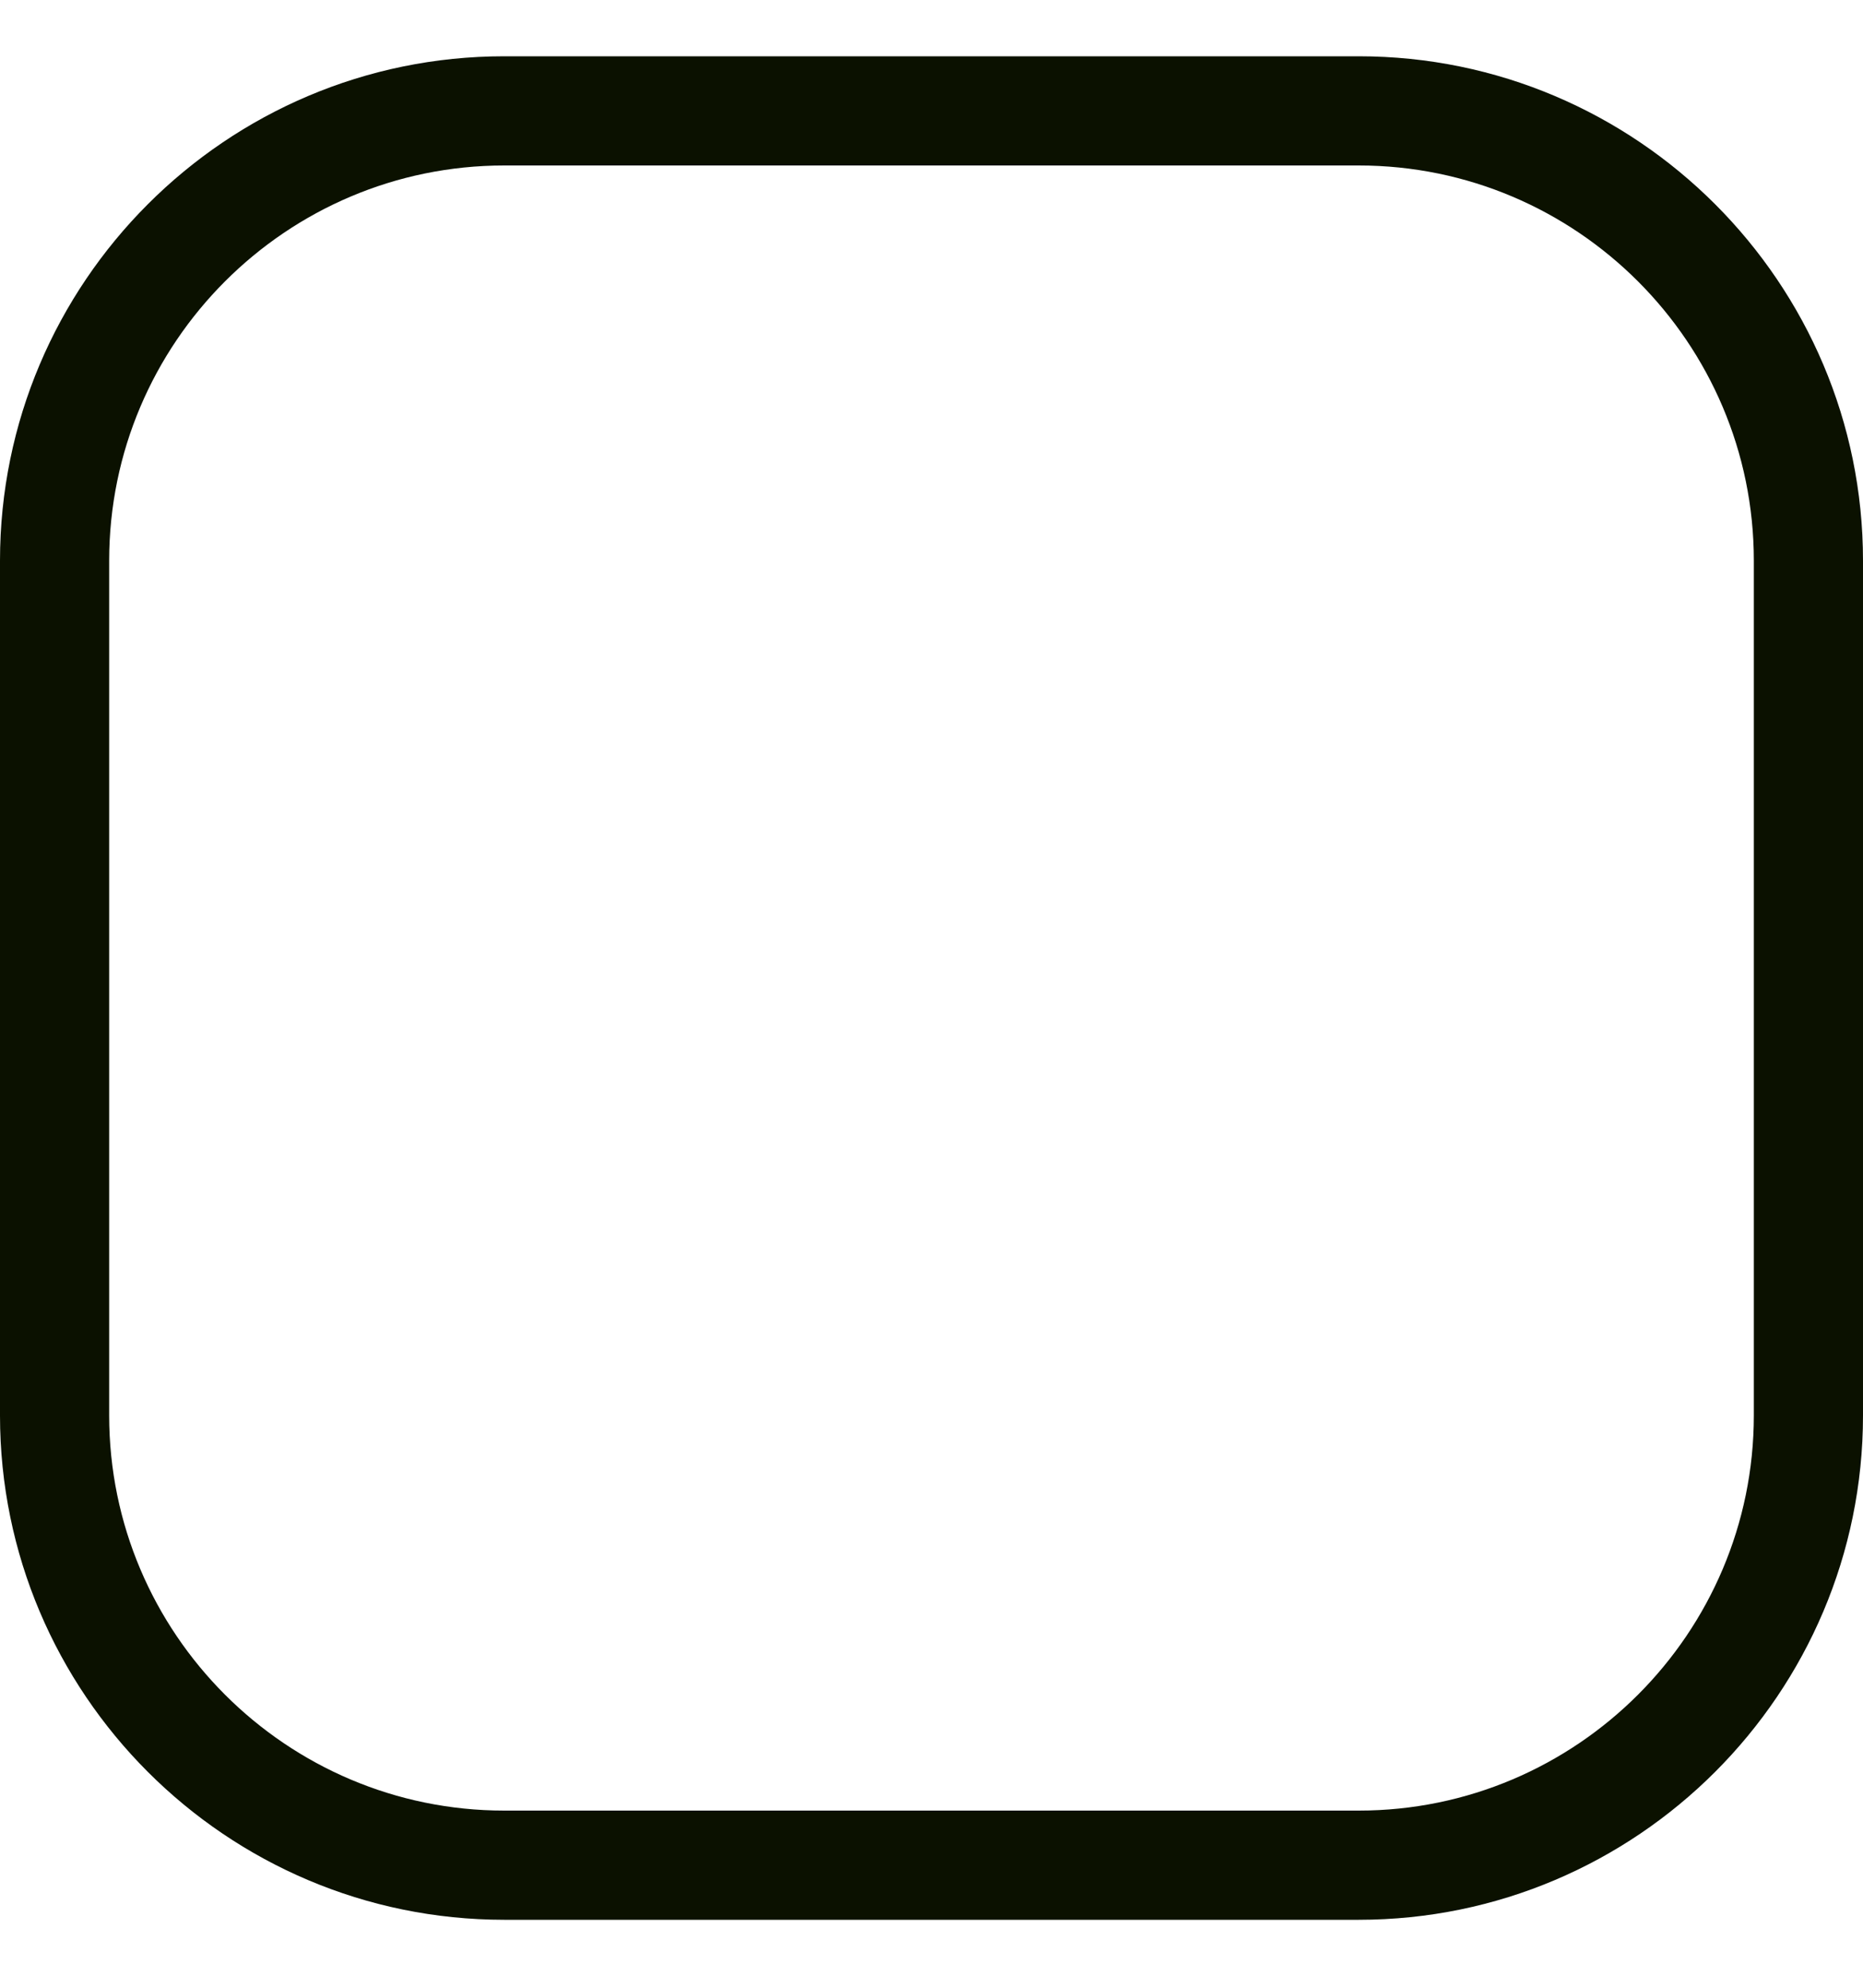 <svg width="15" height="16" viewBox="0 0 15 16" fill="none" xmlns="http://www.w3.org/2000/svg">
<path d="M10.94 0.453H4.06C1.821 0.453 0 2.275 0 4.513V11.393C0 13.632 1.821 15.453 4.06 15.453H10.94C13.178 15.453 15 13.632 15 11.393V4.513C15 2.275 13.178 0.453 10.94 0.453V0.453ZM14.121 11.393C14.121 13.147 12.694 14.574 10.94 14.574H4.06C2.306 14.574 0.879 13.147 0.879 11.393V4.513C0.879 2.759 2.306 1.332 4.06 1.332H10.94C12.694 1.332 14.121 2.759 14.121 4.513V11.393Z" fill="#0B1100"/>
</svg>

